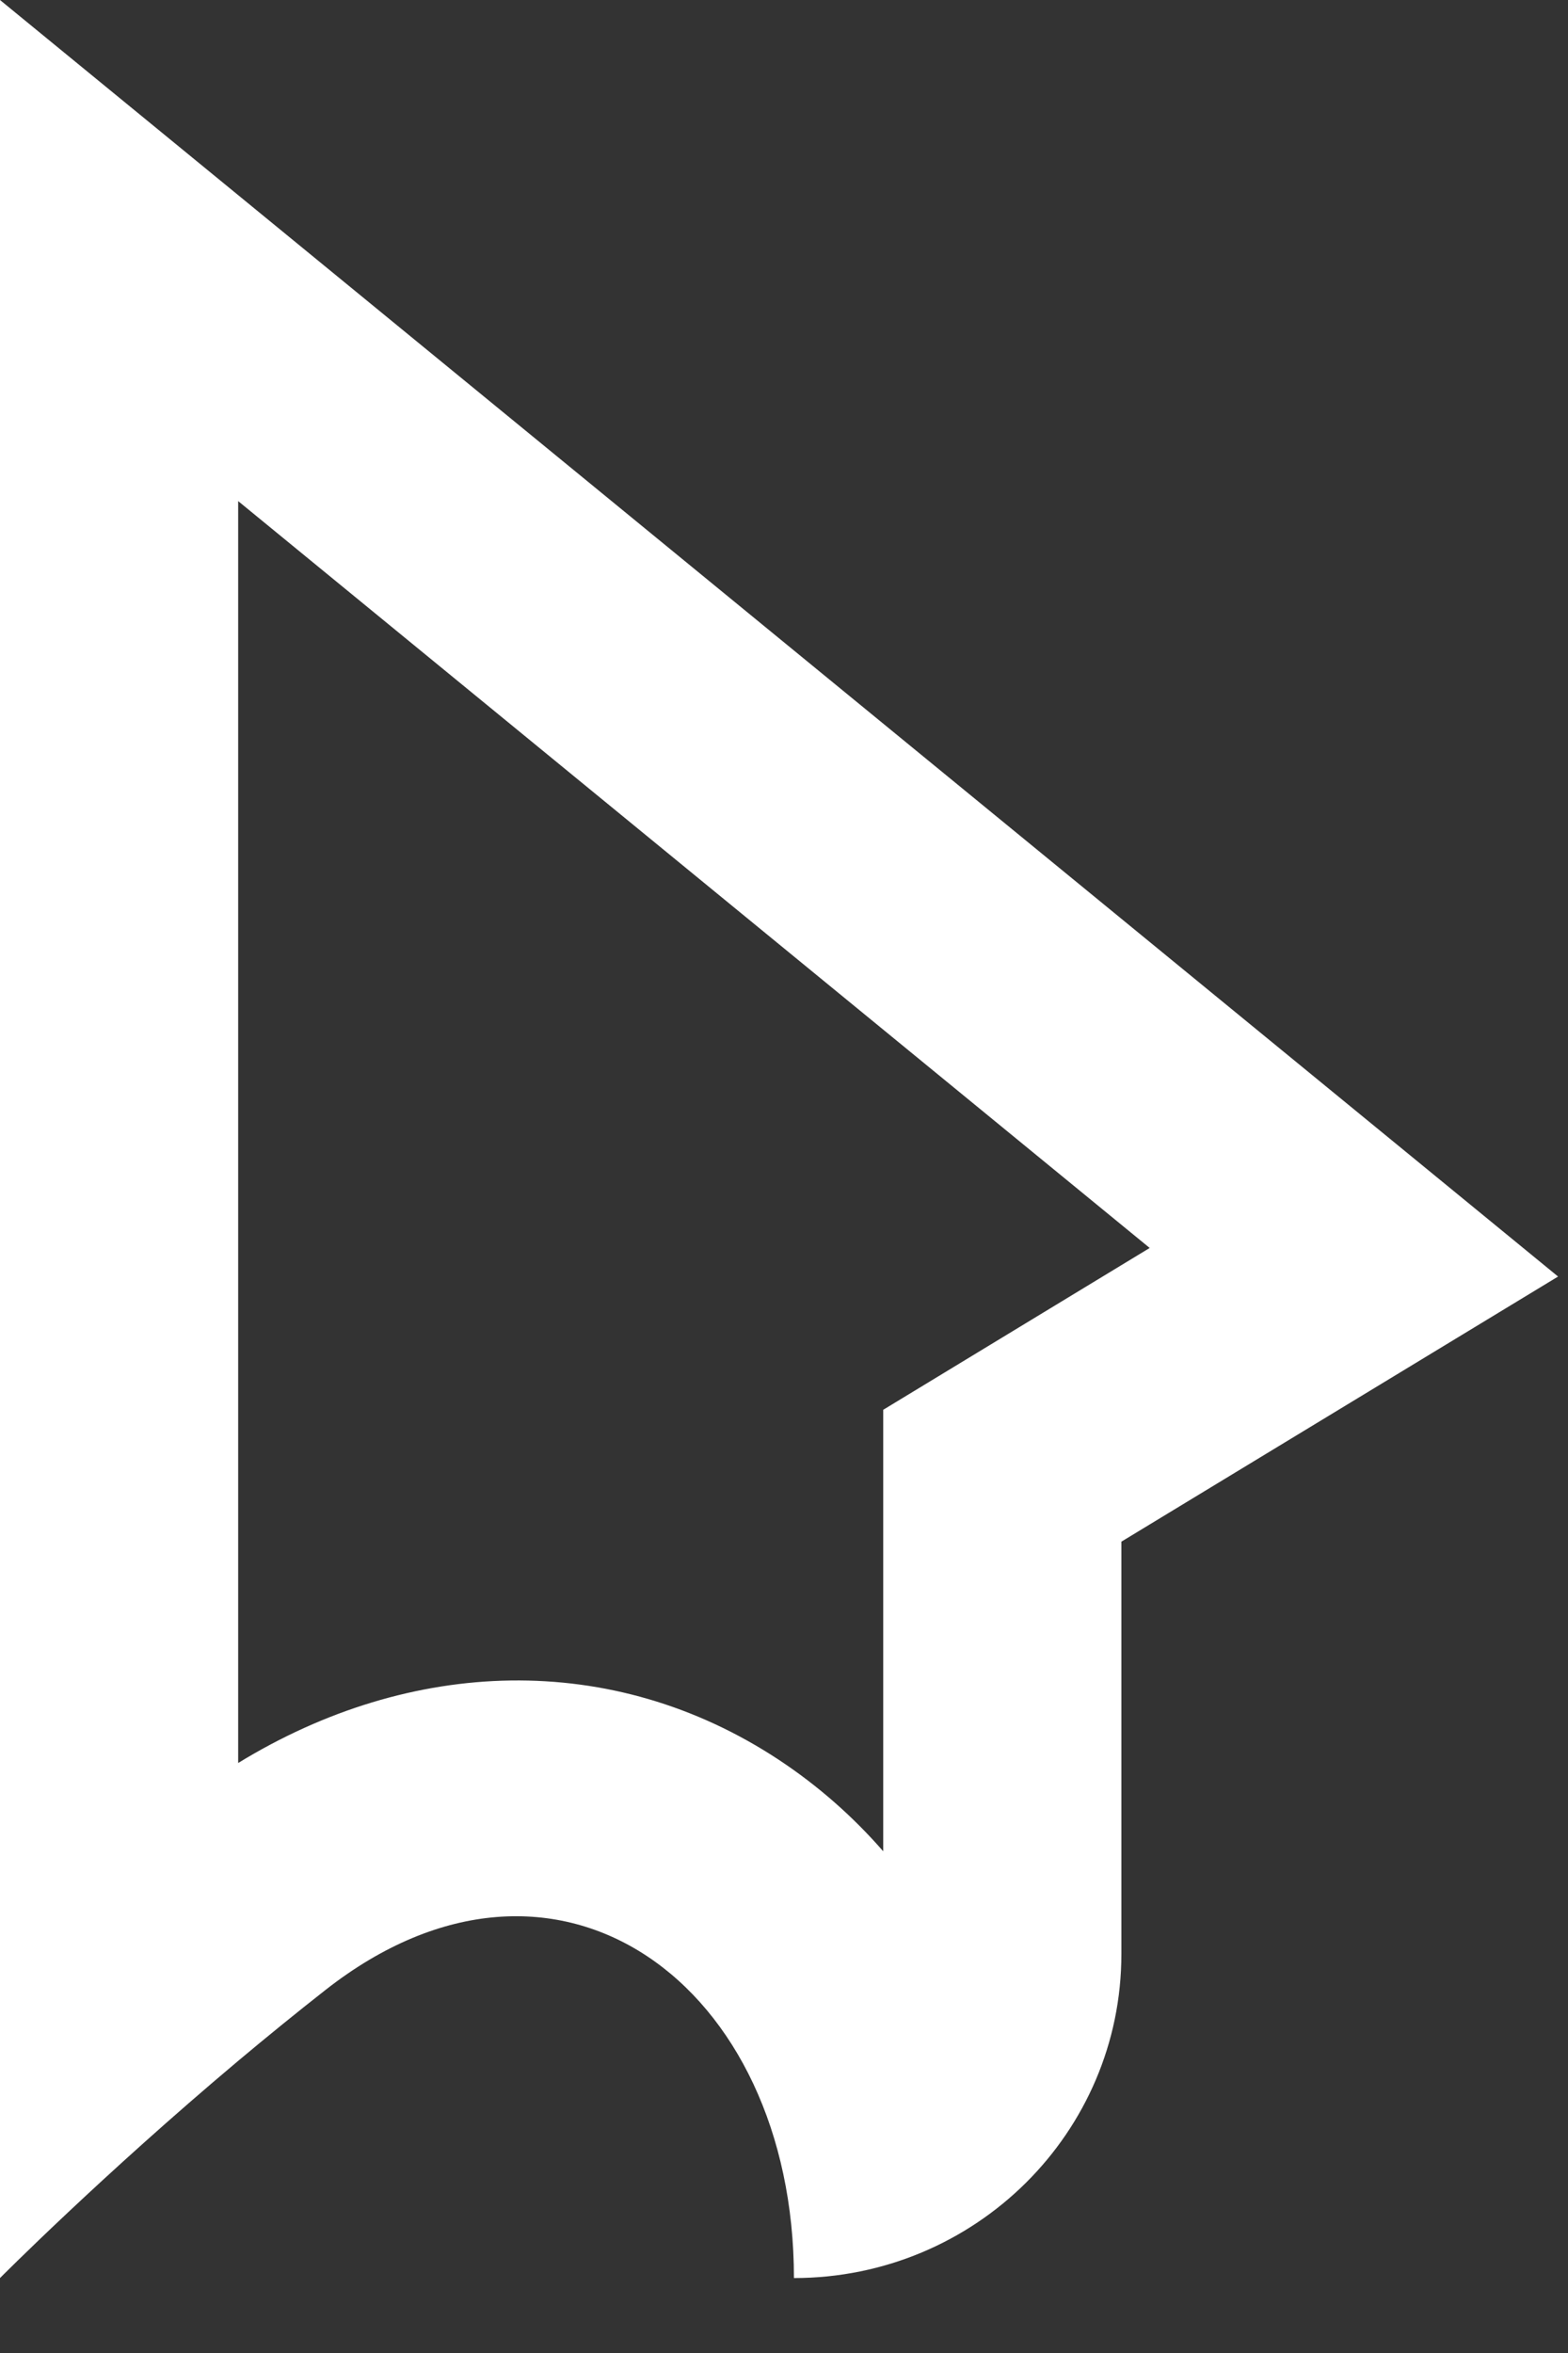 <svg
    width="18"
    height="27"
    viewBox="0 0 18 27"
    fill="none"
    xmlns="http://www.w3.org/2000/svg"
>
    <rect x="0" y="0" width="18" height="27" fill="#333333" stroke="none"/>
    <path
        fill-rule="evenodd"
        clip-rule="evenodd"
        d="M12.873 17.69V22.422C12.873 23.446 12.455 24.373 11.778 25.046C11.097 25.722 10.155 26.14 9.114 26.14C9.114 22.78 6.401 20.747 3.738 22.833C3.391 23.105 3.054 23.38 2.734 23.648C1.166 24.966 0 26.14 0 26.14V0L17.886 14.648L12.873 17.69ZM10.139 16.177V21.243C9.794 20.847 9.395 20.494 8.943 20.195C7.028 18.931 4.715 19.016 2.734 20.23V5.75L13.198 14.32L10.139 16.177Z"
        fill="white"
    />
</svg>